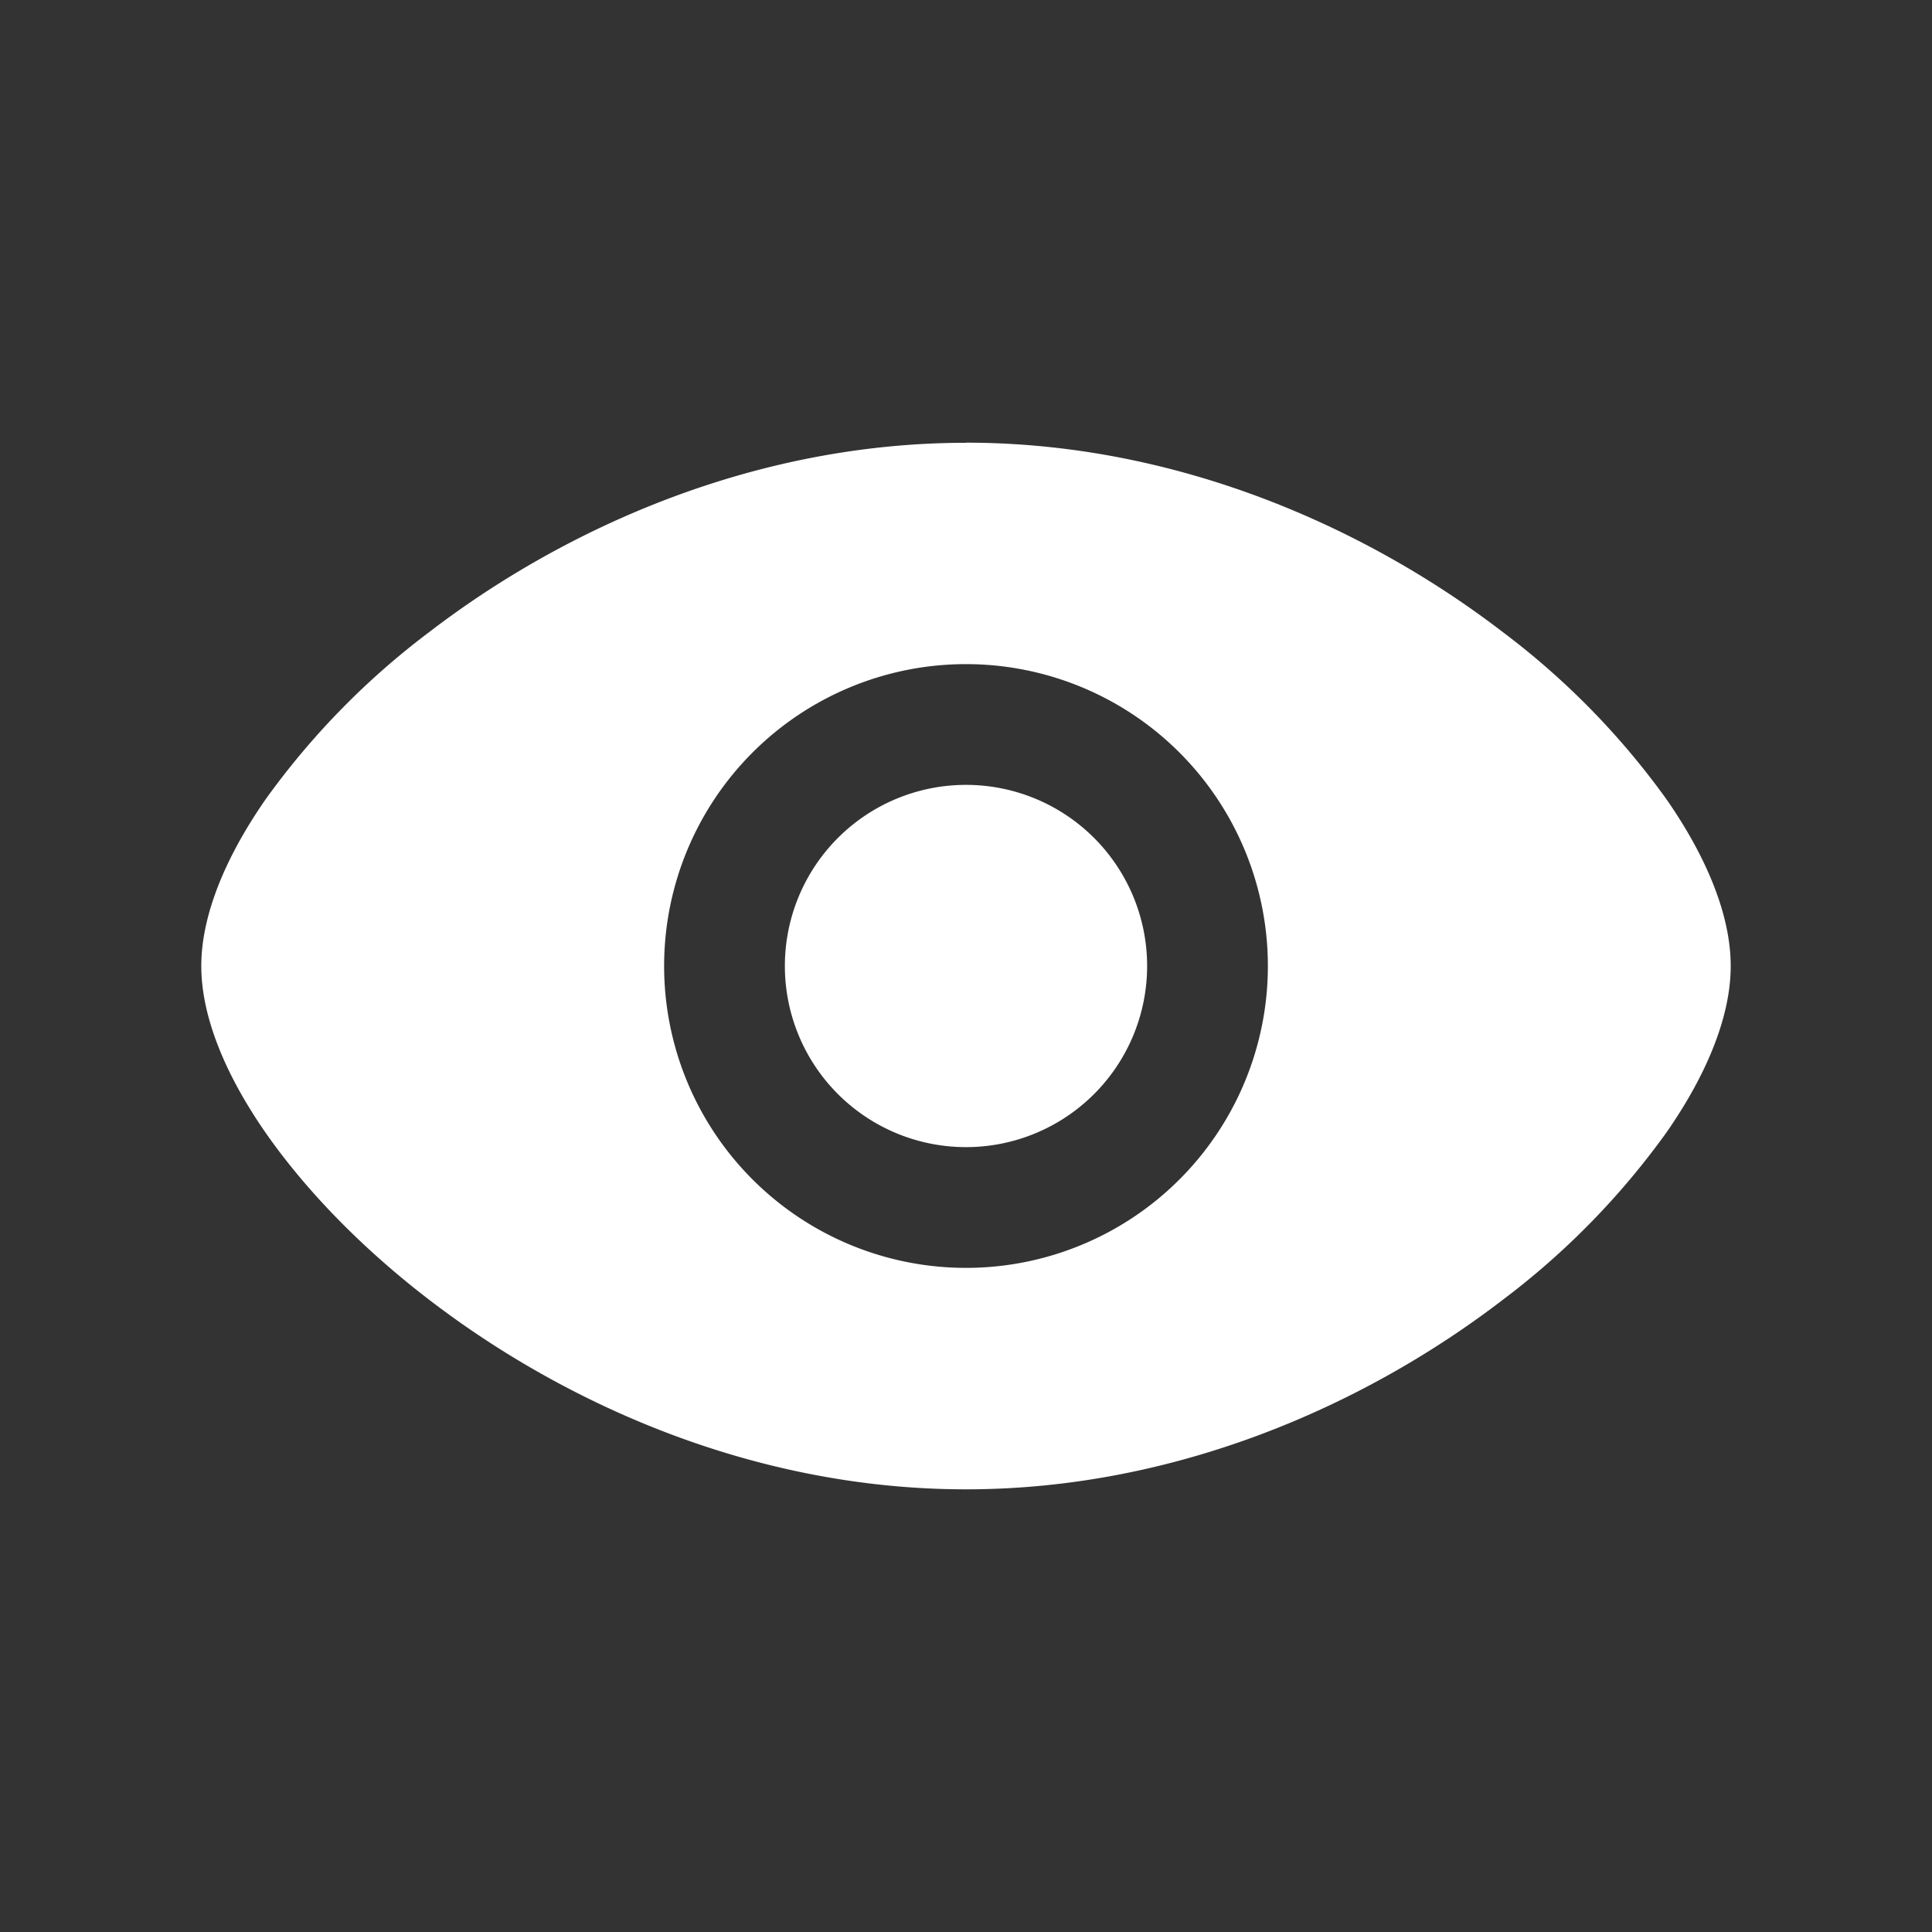 <svg width="16" height="16" fill="none" xmlns="http://www.w3.org/2000/svg"><rect width="100%" height="100%" fill="#333333" stroke="none"/><path d="M8 6.5a1.5 1.5 0 1 0 0 3 1.5 1.5 0 0 0 0-3Z" fill="#fff"/><path fill-rule="evenodd" clip-rule="evenodd" d="M8 3.667c-1.745 0-3.315.7-4.446 1.568a6.41 6.41 0 0 0-1.356 1.387c-.32.461-.531.946-.531 1.378 0 .432.211.917.53 1.377.327.47.791.953 1.357 1.387 1.131.868 2.7 1.57 4.446 1.57 1.745 0 3.315-.702 4.446-1.57a6.409 6.409 0 0 0 1.356-1.387c.32-.46.531-.945.531-1.377 0-.432-.21-.917-.53-1.378a6.407 6.407 0 0 0-1.357-1.387C11.315 4.367 9.746 3.666 8 3.666ZM5.5 8a2.5 2.5 0 1 1 5 0 2.5 2.5 0 0 1-5 0Z" fill="#fff"/></svg>